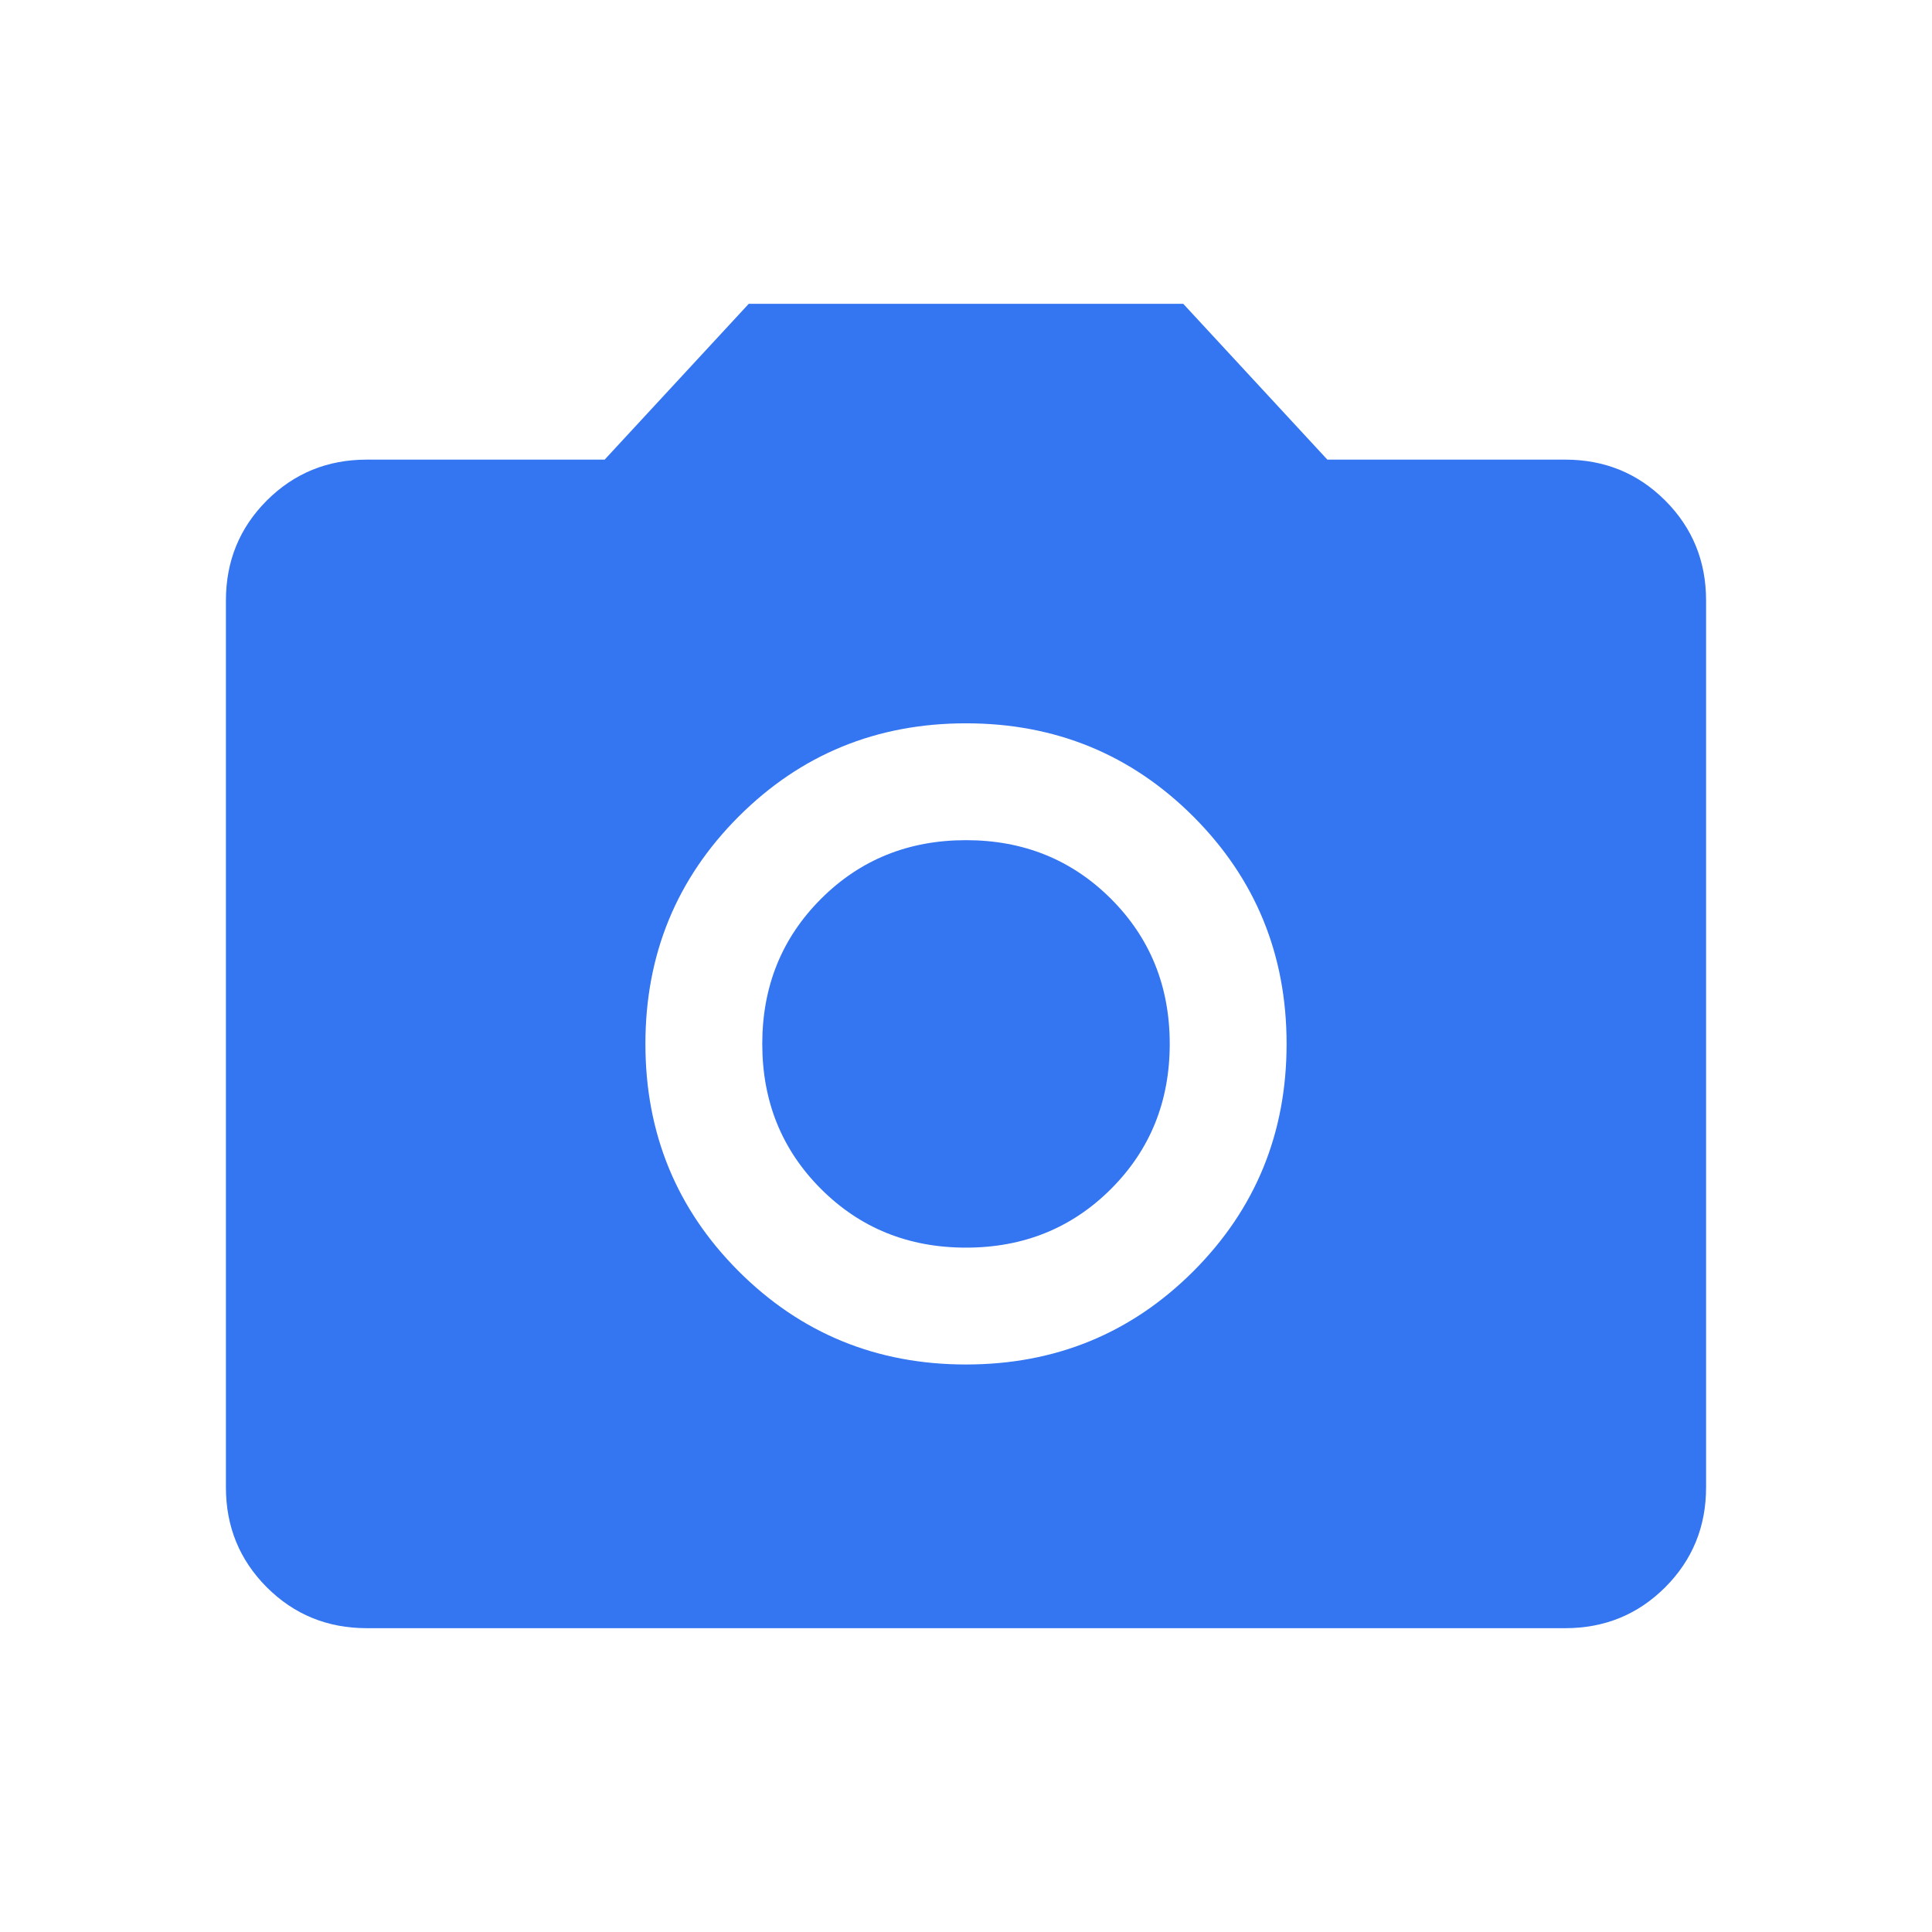 <svg width="31" height="31" viewBox="0 0 31 31" fill="none" xmlns="http://www.w3.org/2000/svg">
<mask id="mask0_945_709" style="mask-type:alpha" maskUnits="userSpaceOnUse" x="0" y="0" width="31" height="31">
<rect x="0.5" y="0.5" width="30" height="30" fill="#D9D9D9"/>
</mask>
<g mask="url(#mask0_945_709)">
<path d="M15.5 21.894C16.934 21.894 18.15 21.395 19.148 20.398C20.145 19.4 20.644 18.184 20.644 16.75C20.644 15.316 20.145 14.1 19.148 13.102C18.15 12.105 16.934 11.606 15.5 11.606C14.066 11.606 12.85 12.105 11.852 13.102C10.855 14.1 10.356 15.316 10.356 16.75C10.356 18.184 10.855 19.4 11.852 20.398C12.85 21.395 14.066 21.894 15.5 21.894ZM15.5 20.019C14.577 20.019 13.801 19.705 13.173 19.077C12.545 18.449 12.231 17.673 12.231 16.75C12.231 15.827 12.545 15.051 13.173 14.423C13.801 13.795 14.577 13.481 15.5 13.481C16.423 13.481 17.199 13.795 17.827 14.423C18.455 15.051 18.769 15.827 18.769 16.75C18.769 17.673 18.455 18.449 17.827 19.077C17.199 19.705 16.423 20.019 15.5 20.019ZM5.885 26.125C5.253 26.125 4.719 25.906 4.281 25.469C3.844 25.031 3.625 24.497 3.625 23.865V9.635C3.625 9.003 3.844 8.469 4.281 8.031C4.719 7.594 5.253 7.375 5.885 7.375H9.702L12.014 4.875H18.986L21.298 7.375H25.115C25.747 7.375 26.281 7.594 26.719 8.031C27.156 8.469 27.375 9.003 27.375 9.635V23.865C27.375 24.497 27.156 25.031 26.719 25.469C26.281 25.906 25.747 26.125 25.115 26.125H5.885Z" fill="#3475F1"/>
</g>
</svg>
